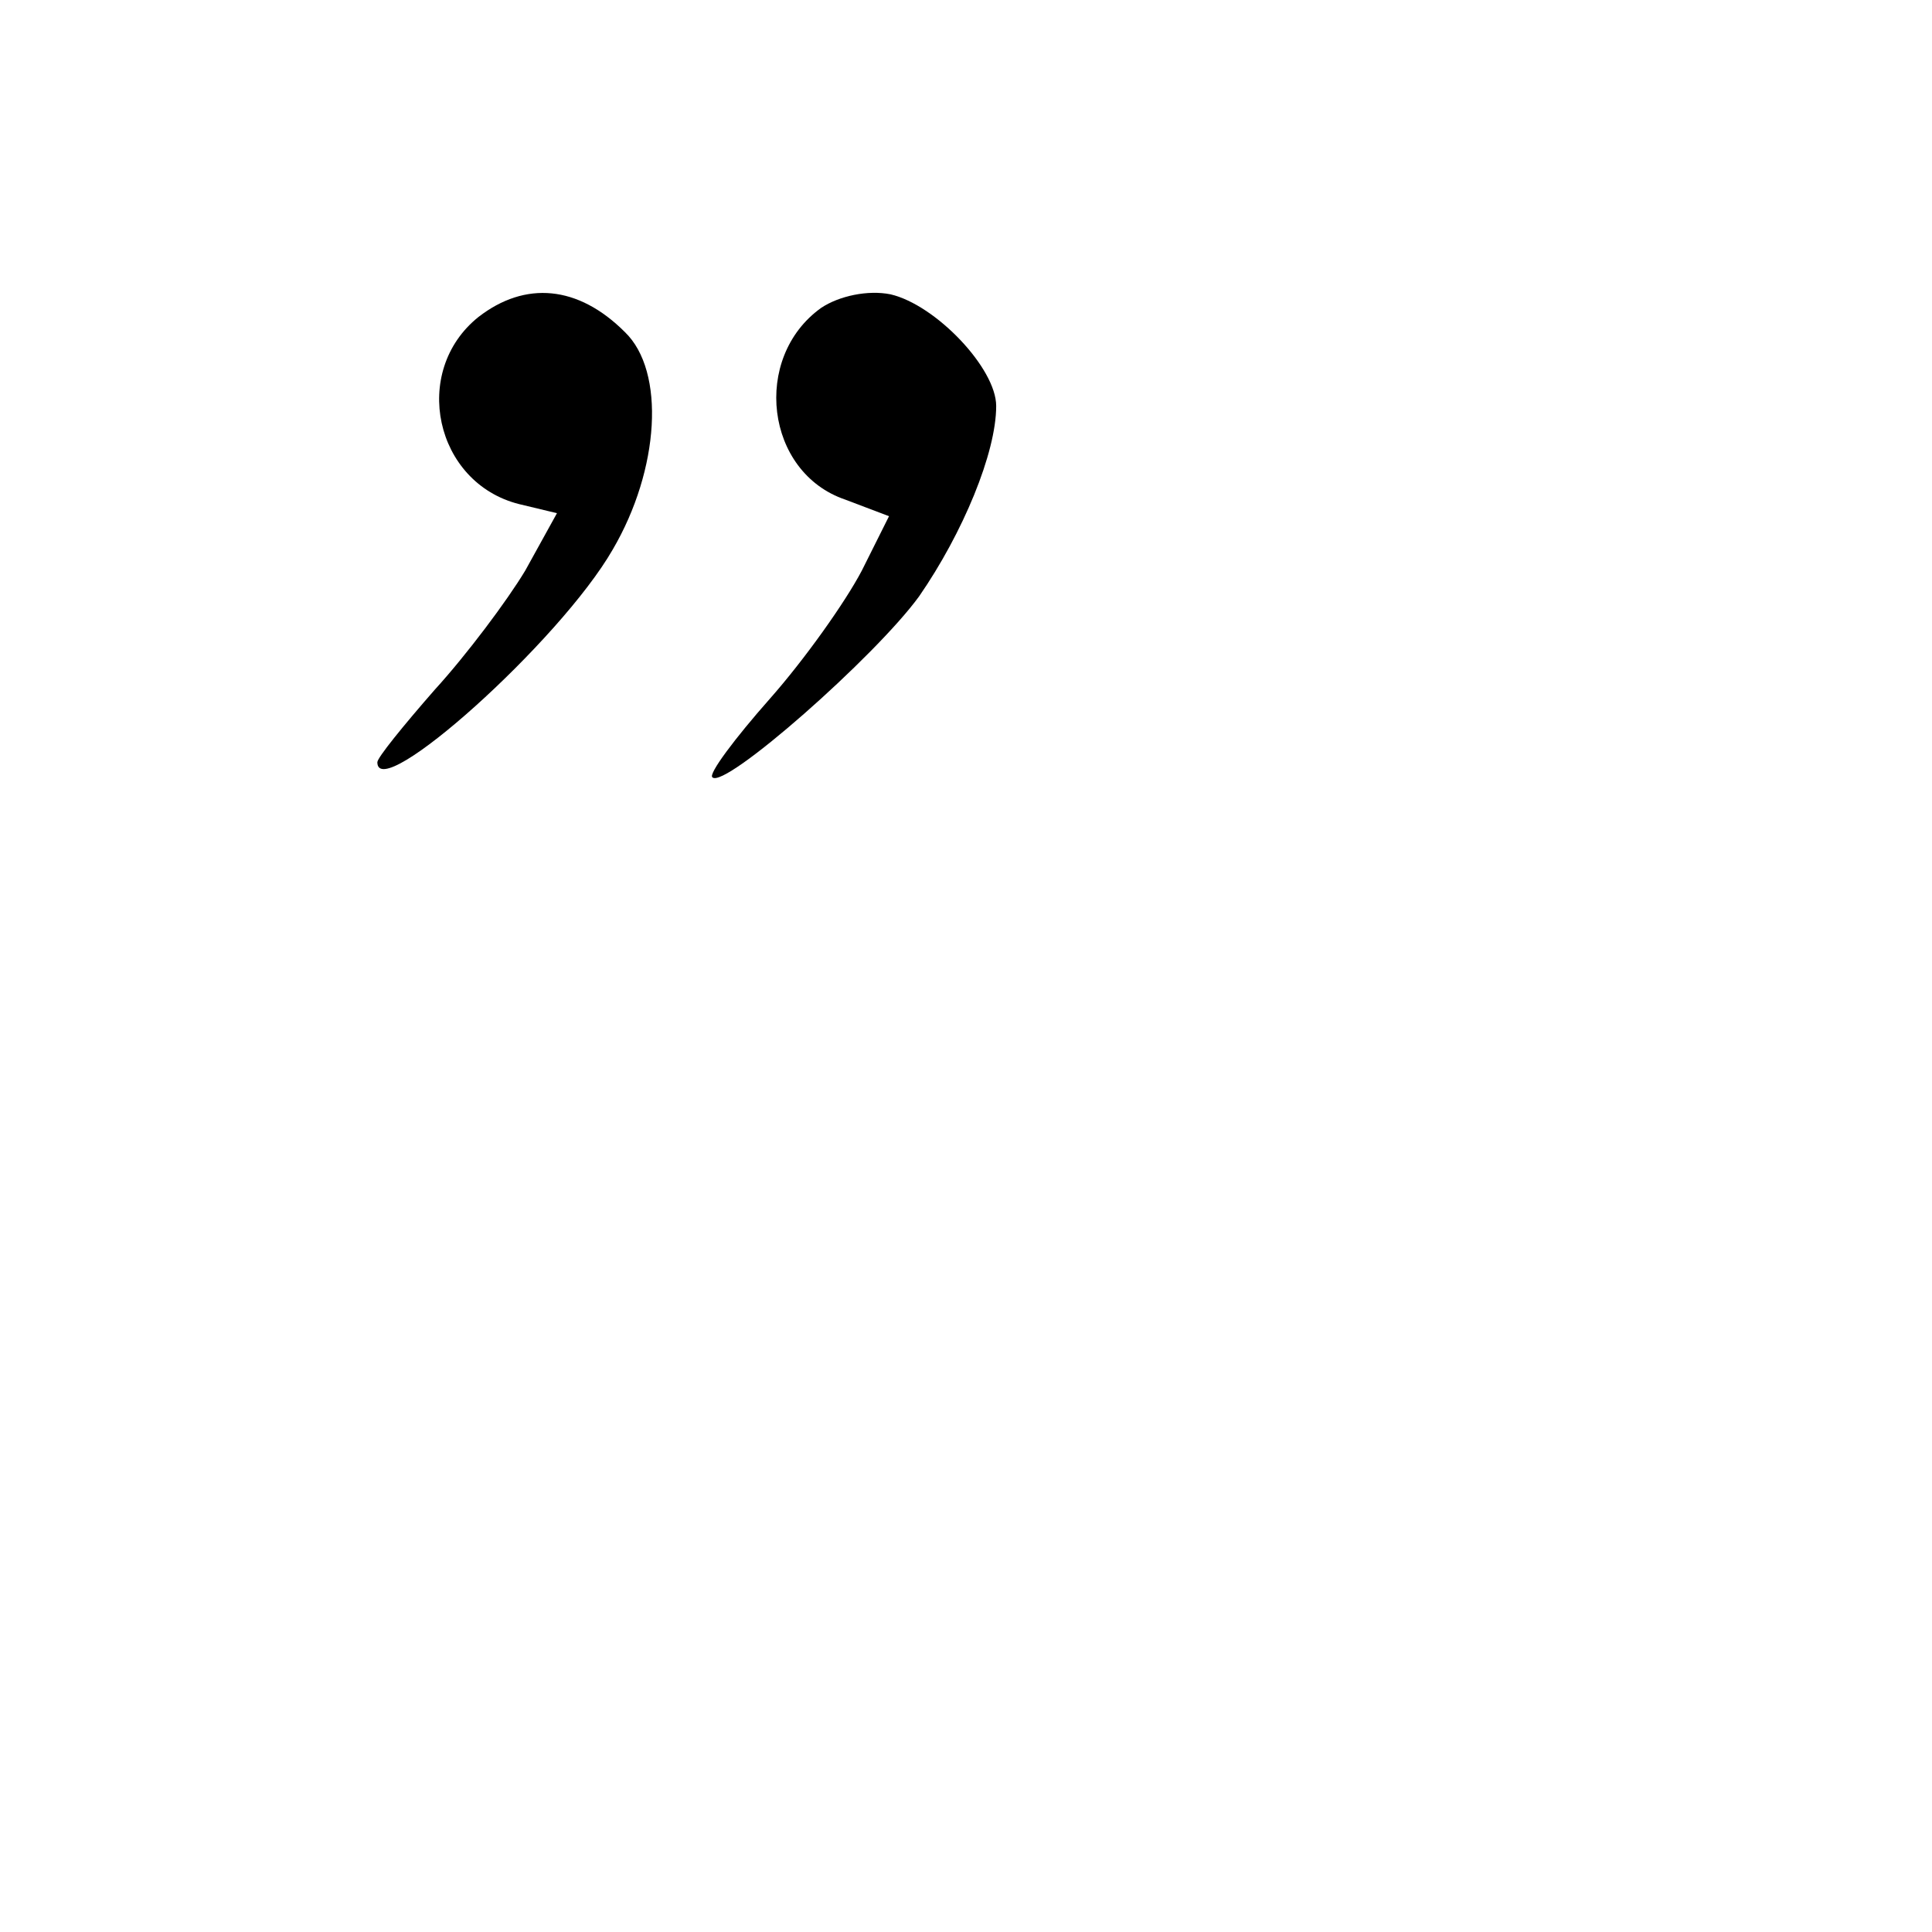 <?xml version="1.0" standalone="no"?>
<!DOCTYPE svg PUBLIC "-//W3C//DTD SVG 20010904//EN"
 "http://www.w3.org/TR/2001/REC-SVG-20010904/DTD/svg10.dtd">
<svg version="1.0" xmlns="http://www.w3.org/2000/svg"
 width="128pt" height="128pt" viewBox="0 0 128 128"
 preserveAspectRatio="xMidYMid meet">
<g transform="translate(0,128) scale(0.1,-0.1)"
fill="#000000" stroke="none">
<path d="M317 1070 c-45 -36 -29 -110 27 -124 l25 -6 -21 -38 c-12 -20 -39
-56 -60 -79 -21 -24 -38 -45 -38 -48 0 -28 121 80 156 141 31 53 35 118 8 144
-31 31 -66 34 -97 10z"/>
<path d="M544 1076 c-46 -33 -37 -109 16 -127 l29 -11 -18 -36 c-11 -21 -38
-59 -61 -85 -23 -26 -41 -50 -38 -52 8 -8 108 80 137 120 29 42 51 95 51 126
0 25 -40 67 -70 74 -15 3 -34 -1 -46 -9z"/>
</g>
</svg>
